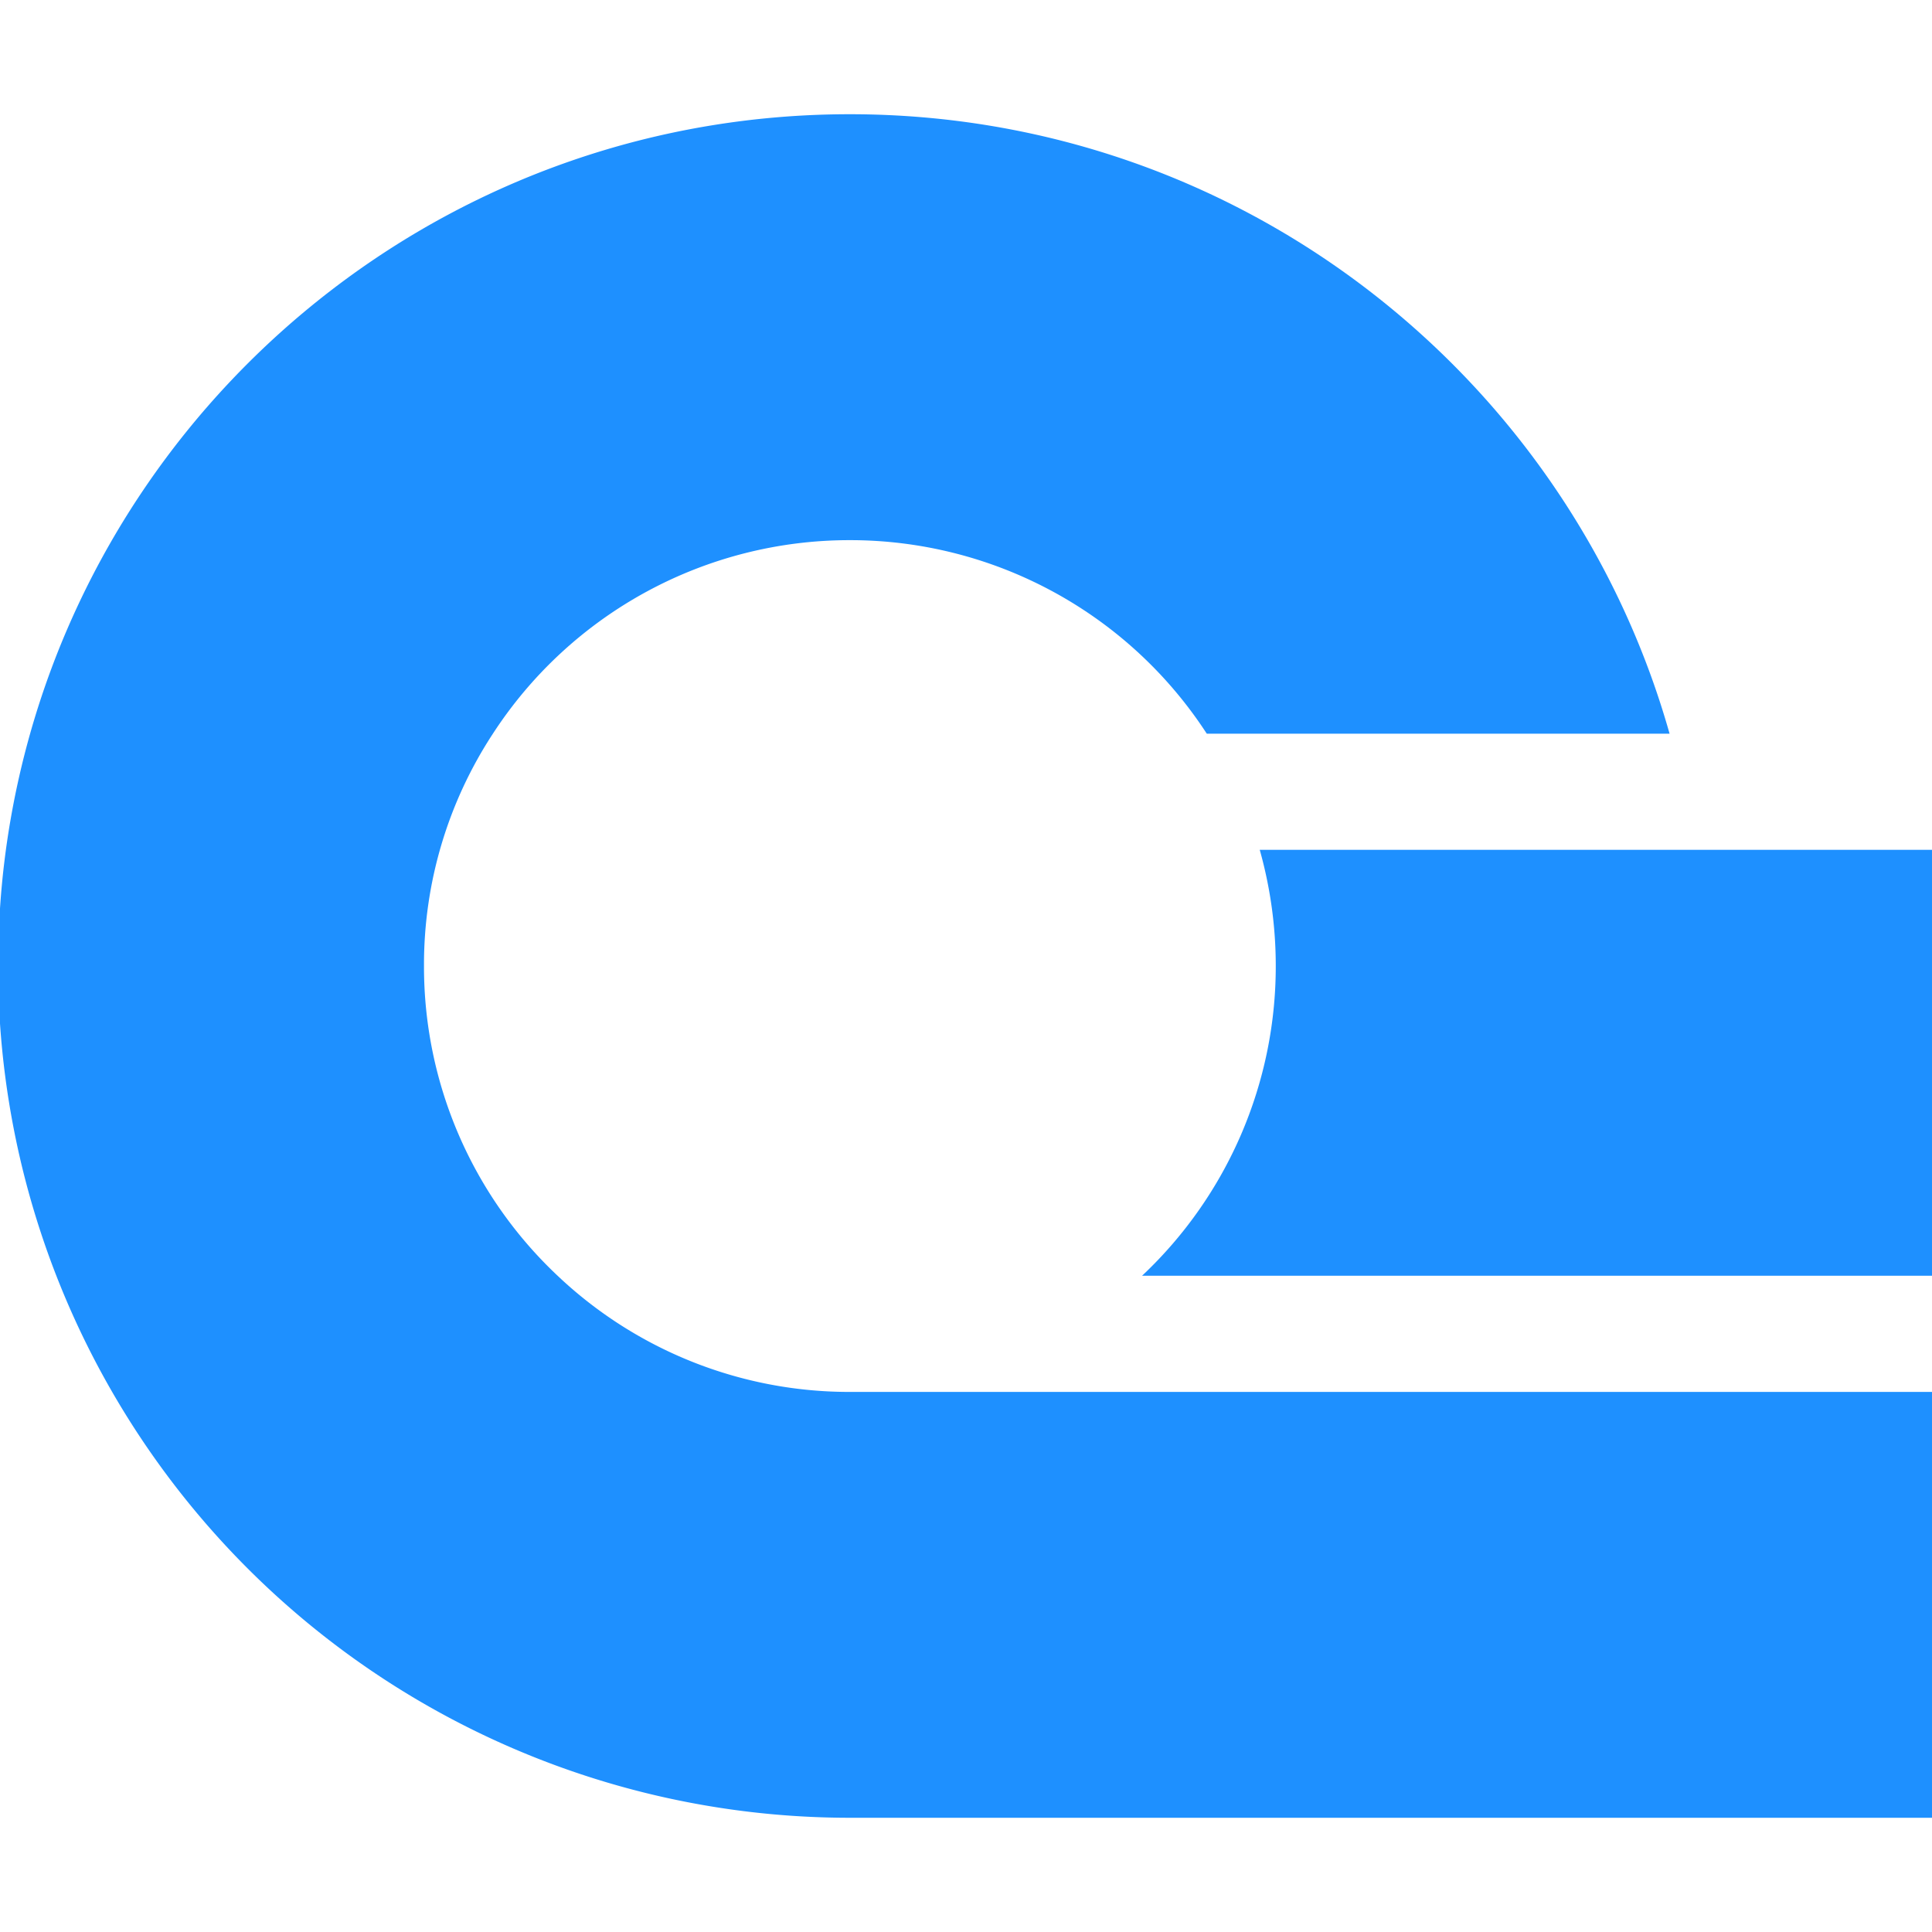<svg role="img" viewBox="0 0 24 24" xmlns="http://www.w3.org/2000/svg" id="Appwrite--Streamline-Simple-Icons" height="24" width="24"><desc>Appwrite Streamline Icon: https://streamlinehq.com</desc><title>Appwrite</title><path d="M24 17.291v5.29H10.557A10.58 10.58 0 0 1 0 12.715v-1.43c0.048 -0.735 0.174 -1.463 0.374 -2.171C1.63 4.673 5.713 1.419 10.557 1.419c4.844 0 8.927 3.254 10.183 7.695h-5.749a5.283 5.283 0 0 0 -4.434 -2.404 5.282 5.282 0 0 0 -4.434 2.404A5.23 5.23 0 0 0 5.267 12a5.27 5.27 0 0 0 1.66 3.848 5.27 5.27 0 0 0 3.63 1.443H24Zm0 -6.734v5.291h-9.813A5.276 5.276 0 0 0 15.848 12c0 -0.5 -0.07 -0.984 -0.199 -1.443H24Z" fill="#1E90FF" stroke-width="1"></path></svg>